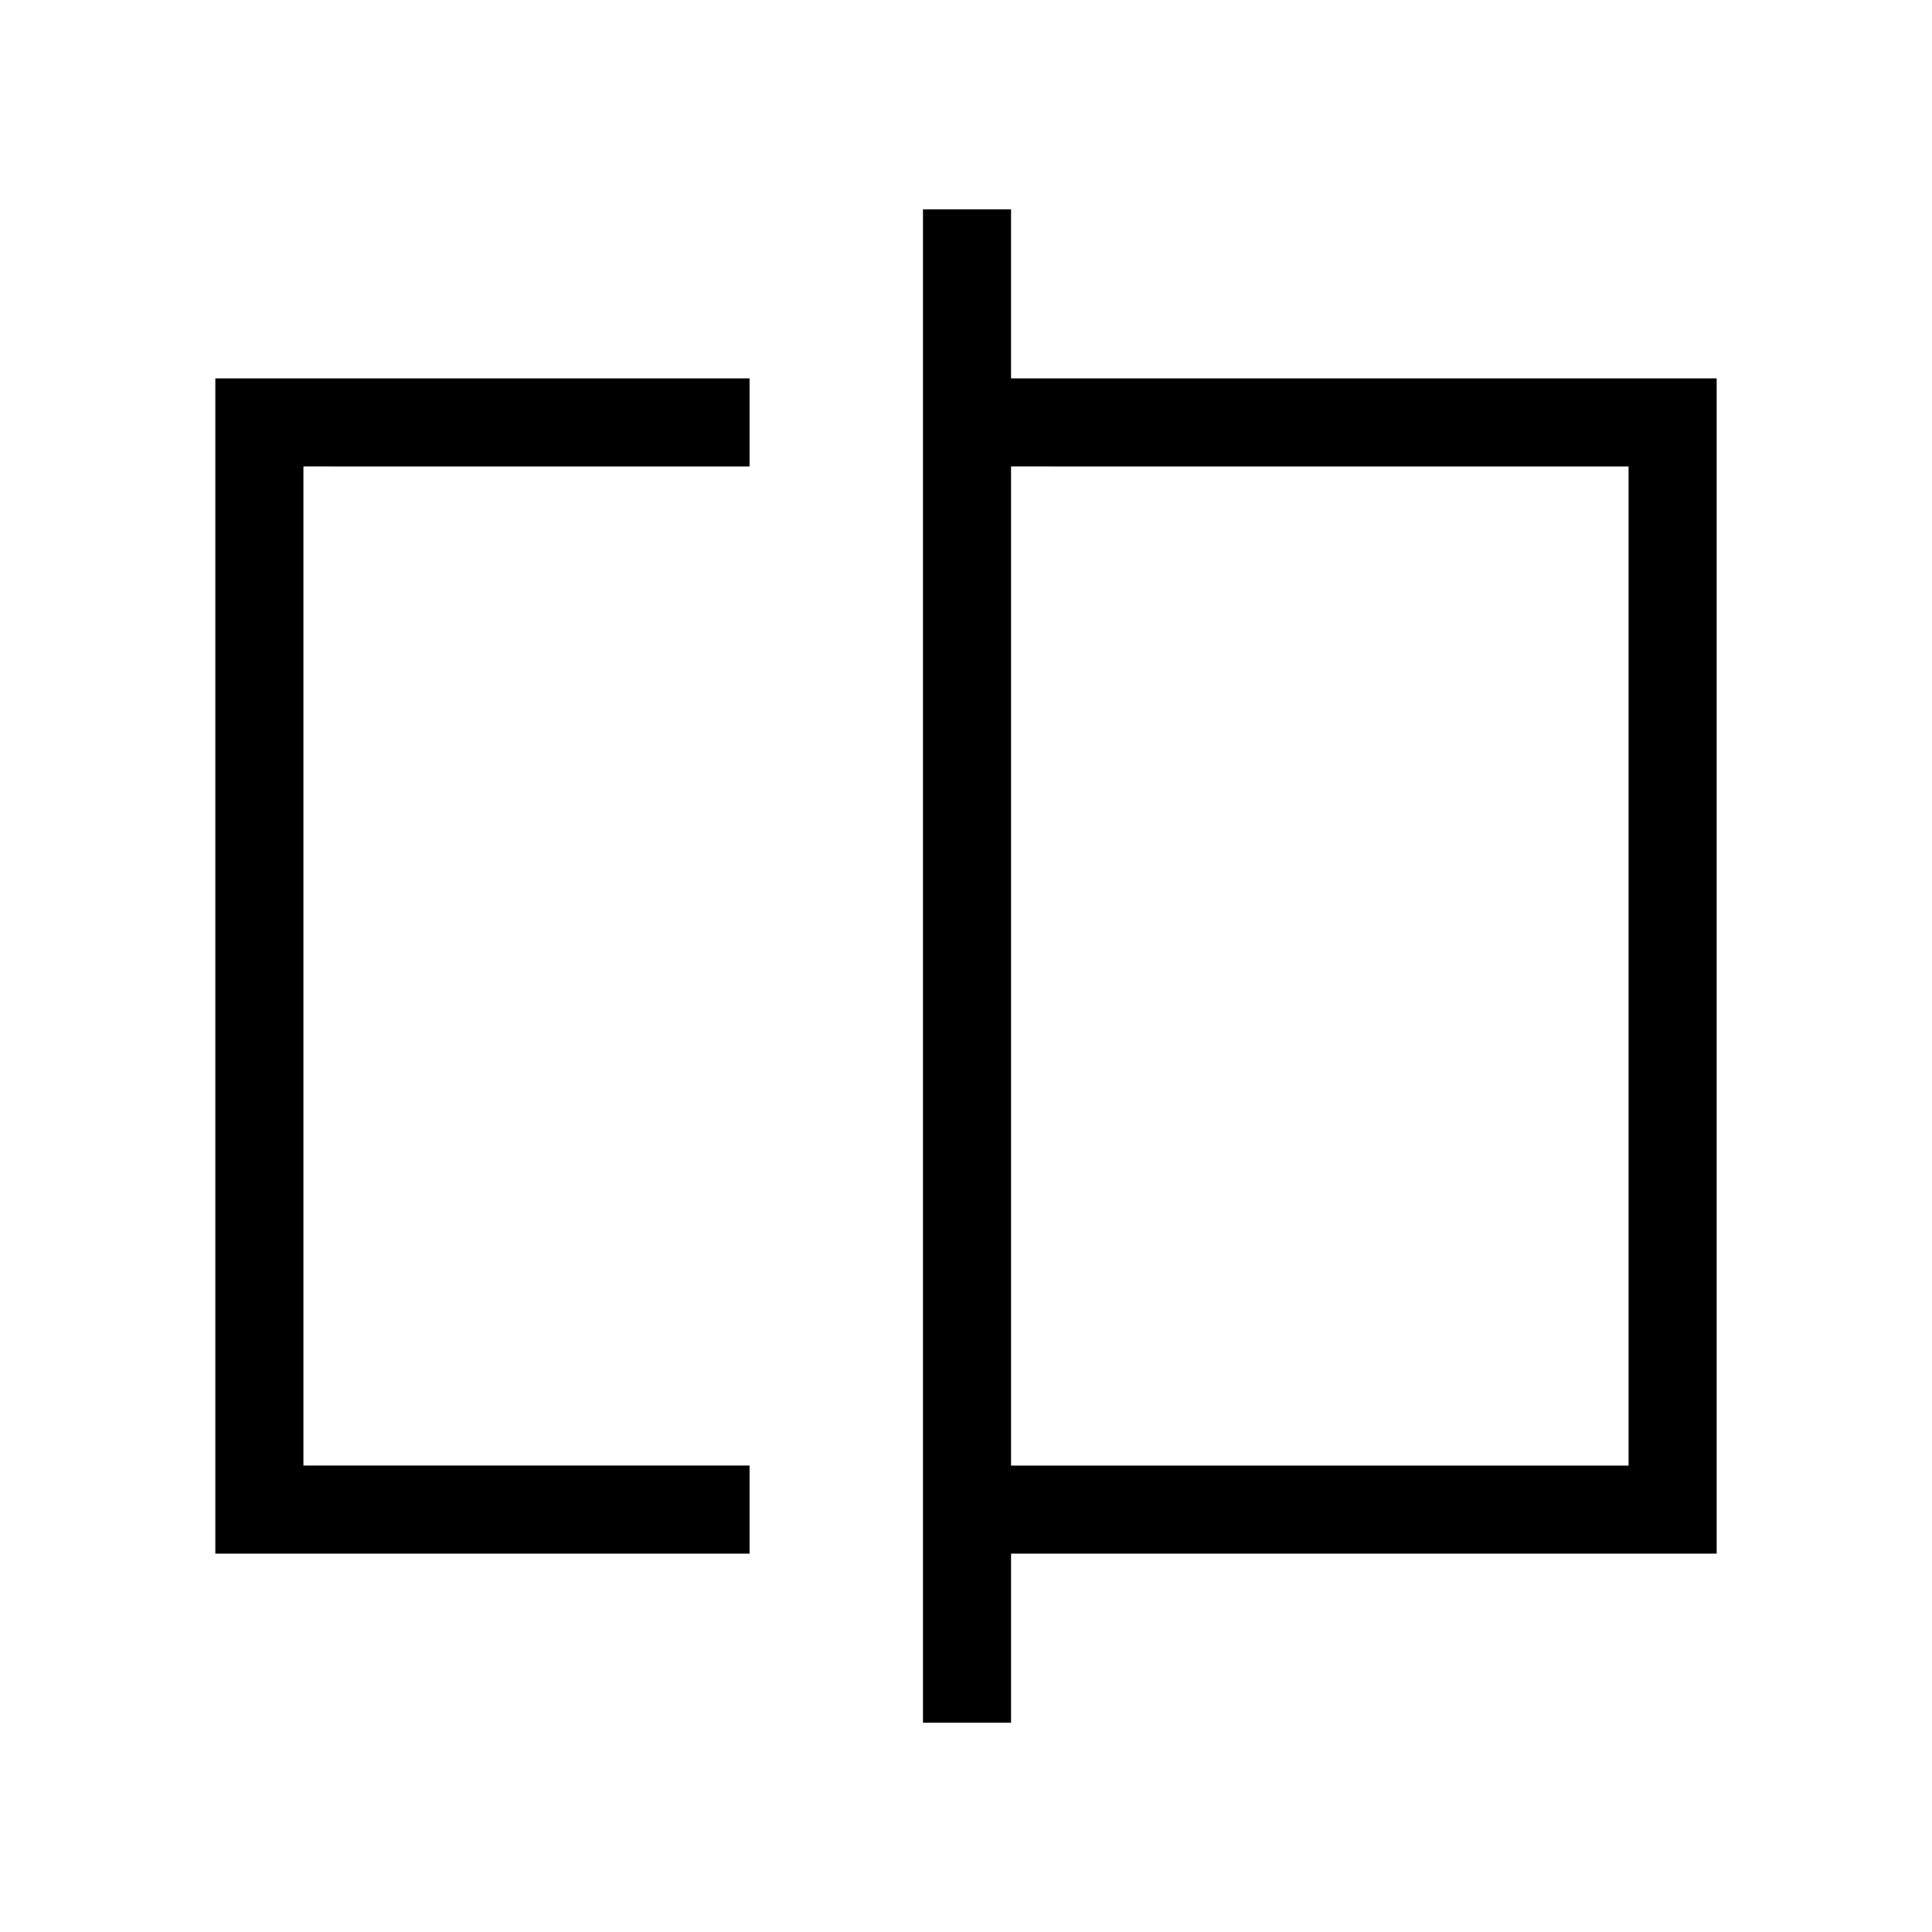 <svg xmlns="http://www.w3.org/2000/svg" height="48" viewBox="0 -960 960 960" width="48"><path d="M107-188v-584h265.46v43.77H150.77v496.46h221.69V-188H107Zm351.62 84v-752h43.76v84H853v584H502.38v84h-43.76Zm43.76-127.77h306.85v-496.46H502.38v496.46Zm306.85 0v-496.46 496.46Zm-658.46 0v-496.46 496.46Z"/></svg>